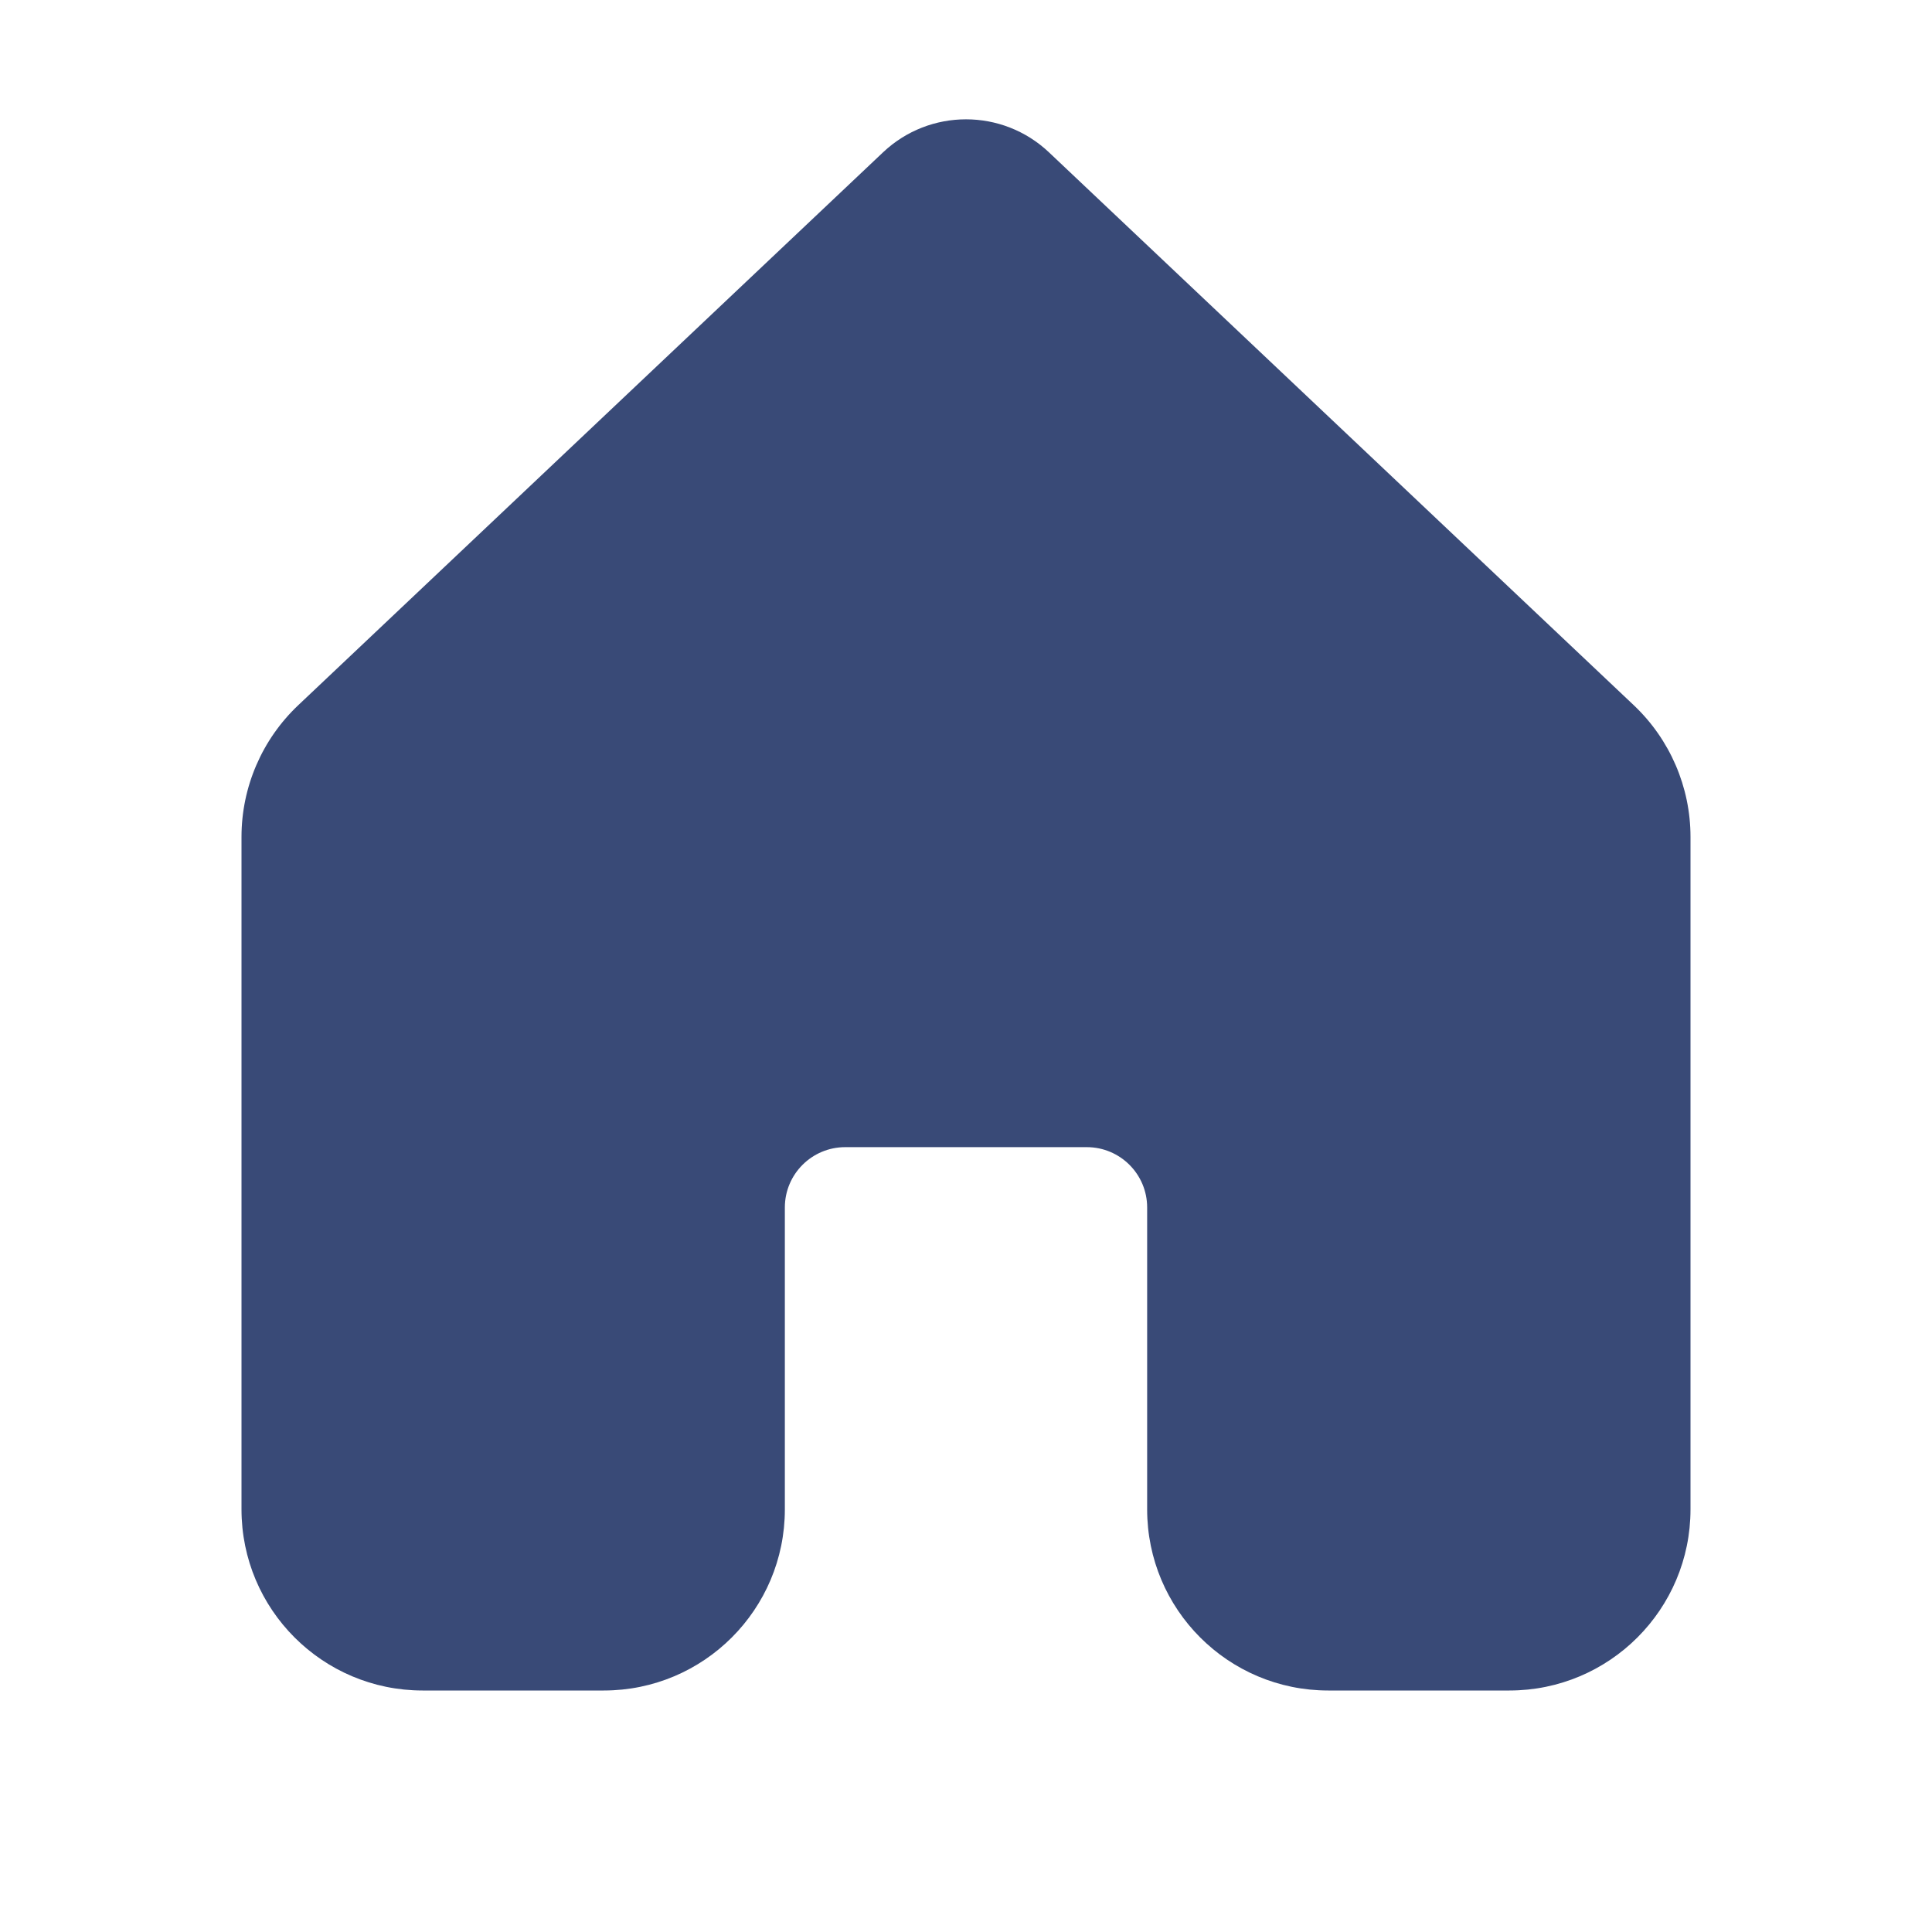 <svg width="38" height="38" viewBox="0 0 42 42" fill="none" xmlns="http://www.w3.org/2000/svg">
<path d="M22.803 3.311C21.791 2.355 20.209 2.355 19.197 3.311L6.482 15.332C5.696 16.076 5.25 17.111 5.25 18.193V32.812C5.25 34.987 7.013 36.75 9.188 36.75H13.125C15.3 36.75 17.062 34.987 17.062 32.812V26.25C17.062 25.525 17.65 24.938 18.375 24.938H23.625C24.35 24.938 24.938 25.525 24.938 26.25V32.812C24.938 34.987 26.7 36.75 28.875 36.75H32.812C34.987 36.75 36.75 34.987 36.75 32.812V18.193C36.75 17.111 36.304 16.076 35.518 15.332L22.803 3.311Z"
    fill="rgb(23, 43, 96)" fill-opacity="0.85"/>
</svg>
